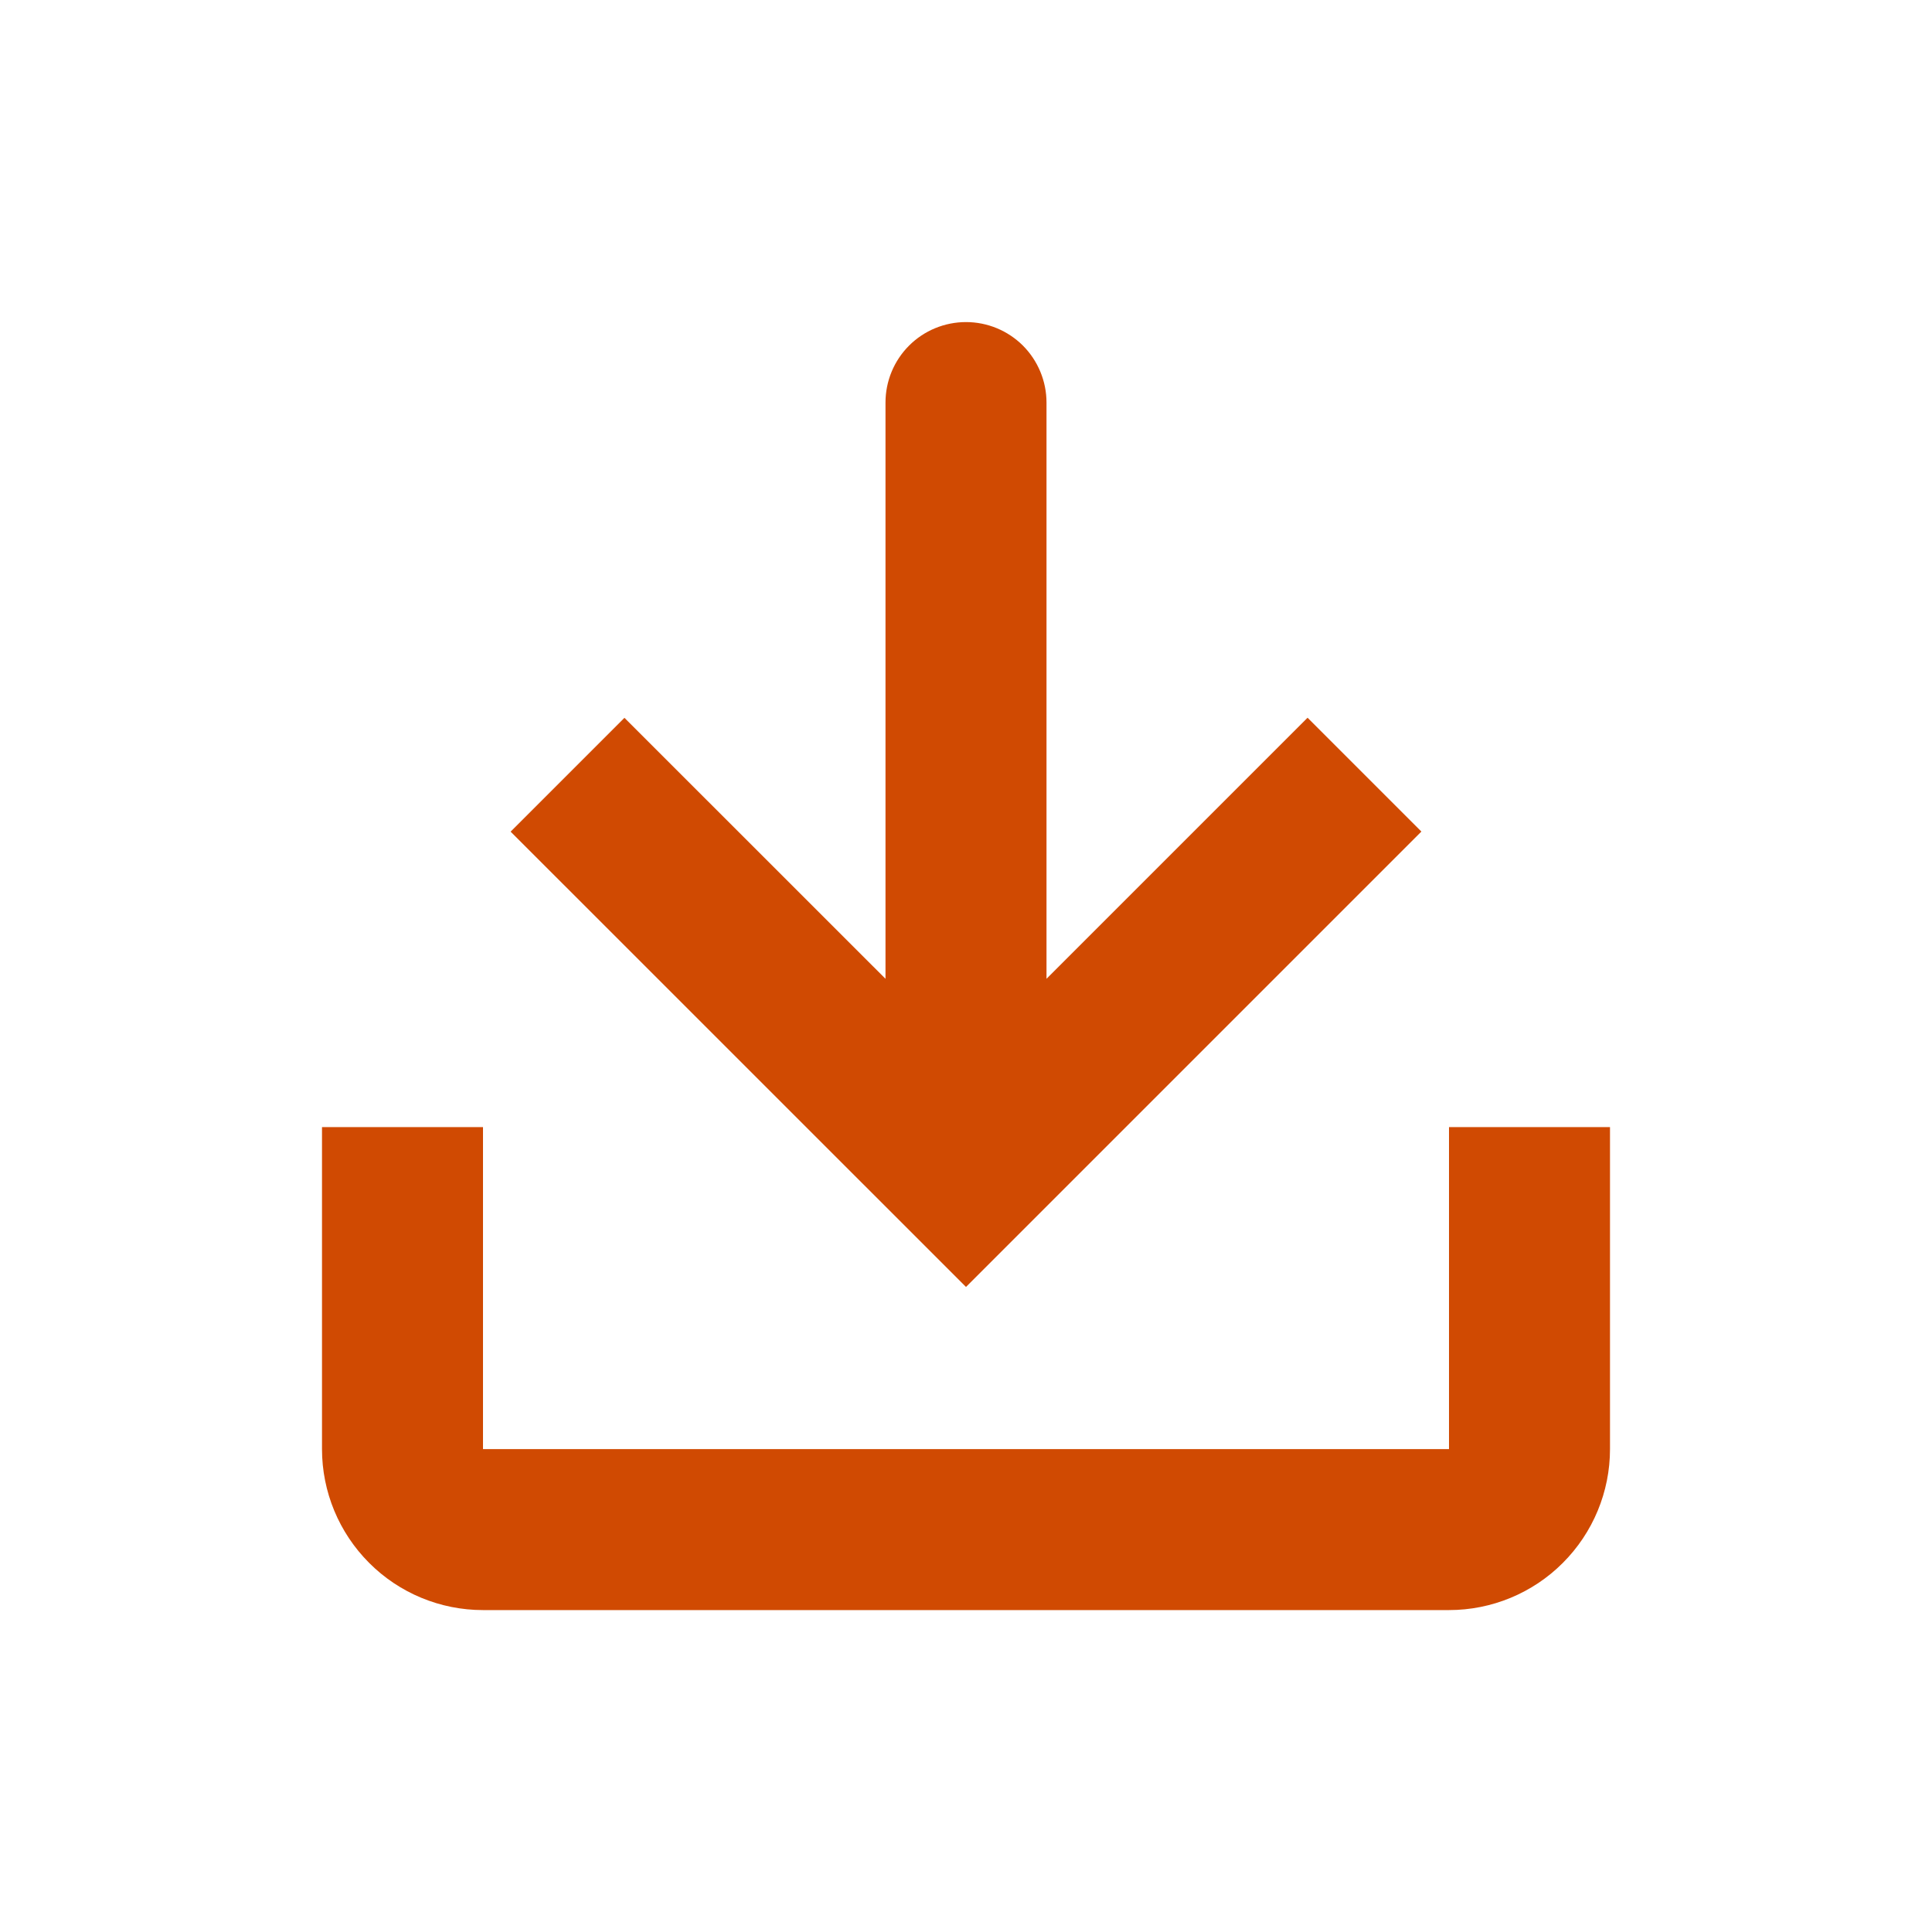 <svg width="24" height="24" viewBox="0 0 24 24" fill="none" xmlns="http://www.w3.org/2000/svg">
<path d="M11 5.001C11 4.735 11.105 4.481 11.293 4.293C11.48 4.106 11.735 4.001 12 4.001C12.265 4.001 12.519 4.106 12.707 4.293C12.894 4.481 13 4.735 13 5.001V12.159L16.243 8.916L17.657 10.33L12 15.987L6.343 10.331L7.757 8.917L11 12.159V5.001Z" fill="#D04A02"/>
<path d="M4 14.001H6V18.001H18V14.001H20V18.001C20 18.532 19.789 19.04 19.414 19.415C19.039 19.791 18.53 20.001 18 20.001H6C5.47 20.001 4.961 19.791 4.586 19.415C4.211 19.04 4 18.532 4 18.001V14.001Z" fill="#D04A02"/>
</svg>
